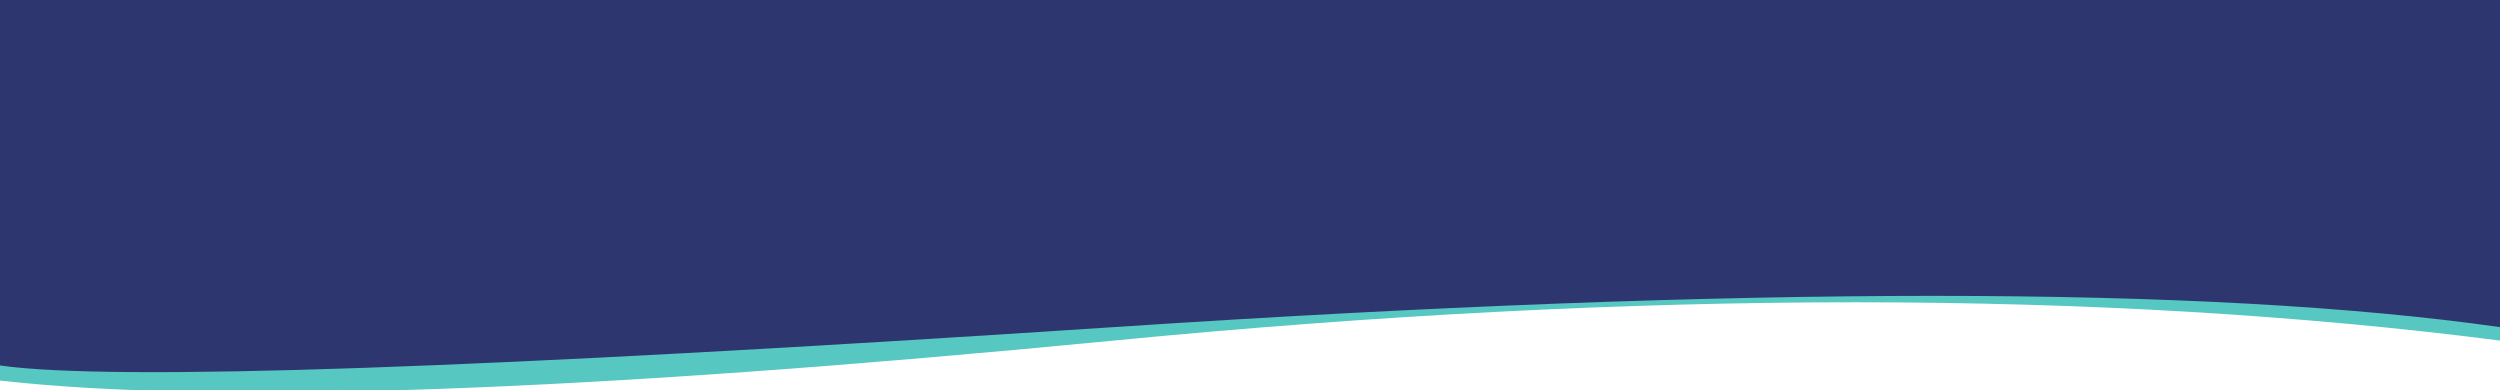 <?xml version="1.0" encoding="UTF-8" standalone="no"?>
<!DOCTYPE svg PUBLIC "-//W3C//DTD SVG 1.1//EN" "http://www.w3.org/Graphics/SVG/1.1/DTD/svg11.dtd">
<svg version="1.1" xmlns="http://www.w3.org/2000/svg" xmlns:xlink="http://www.w3.org/1999/xlink" preserveAspectRatio="xMidYMid meet" viewBox="0 0 595 92.881" width="595" height="92.88"><defs><path d="" id="hImGrCJYQ"></path><path d="M595 0L595 80.55C500.26 68.41 390.31 68.41 265.13 80.55C139.95 92.7 51.58 95.87 0 90.07L0 0L595 0Z" id="a2y4KFKj2m"></path><path d="M595 0L595 77.35C525.13 67.44 415.17 67.44 265.13 77.35C115.09 87.25 26.71 90.3 0 86.48L0 0L595 0Z" id="a2jwP24Fwq"></path></defs><g><g><g><g><use xlink:href="#hImGrCJYQ" opacity="1" fill-opacity="0" stroke="#000000" stroke-width="1" stroke-opacity="1"></use></g></g><g><use xlink:href="#a2y4KFKj2m" opacity="1" fill="#57c7c1" fill-opacity="1"></use><g><use xlink:href="#a2y4KFKj2m" opacity="1" fill-opacity="0" stroke="#57c7c1" stroke-width="1" stroke-opacity="1"></use></g></g><g><use xlink:href="#a2jwP24Fwq" opacity="1" fill="#2d366f" fill-opacity="1"></use><g><use xlink:href="#a2jwP24Fwq" opacity="1" fill-opacity="0" stroke="#2d366f" stroke-width="1" stroke-opacity="1"></use></g></g></g></g></svg>